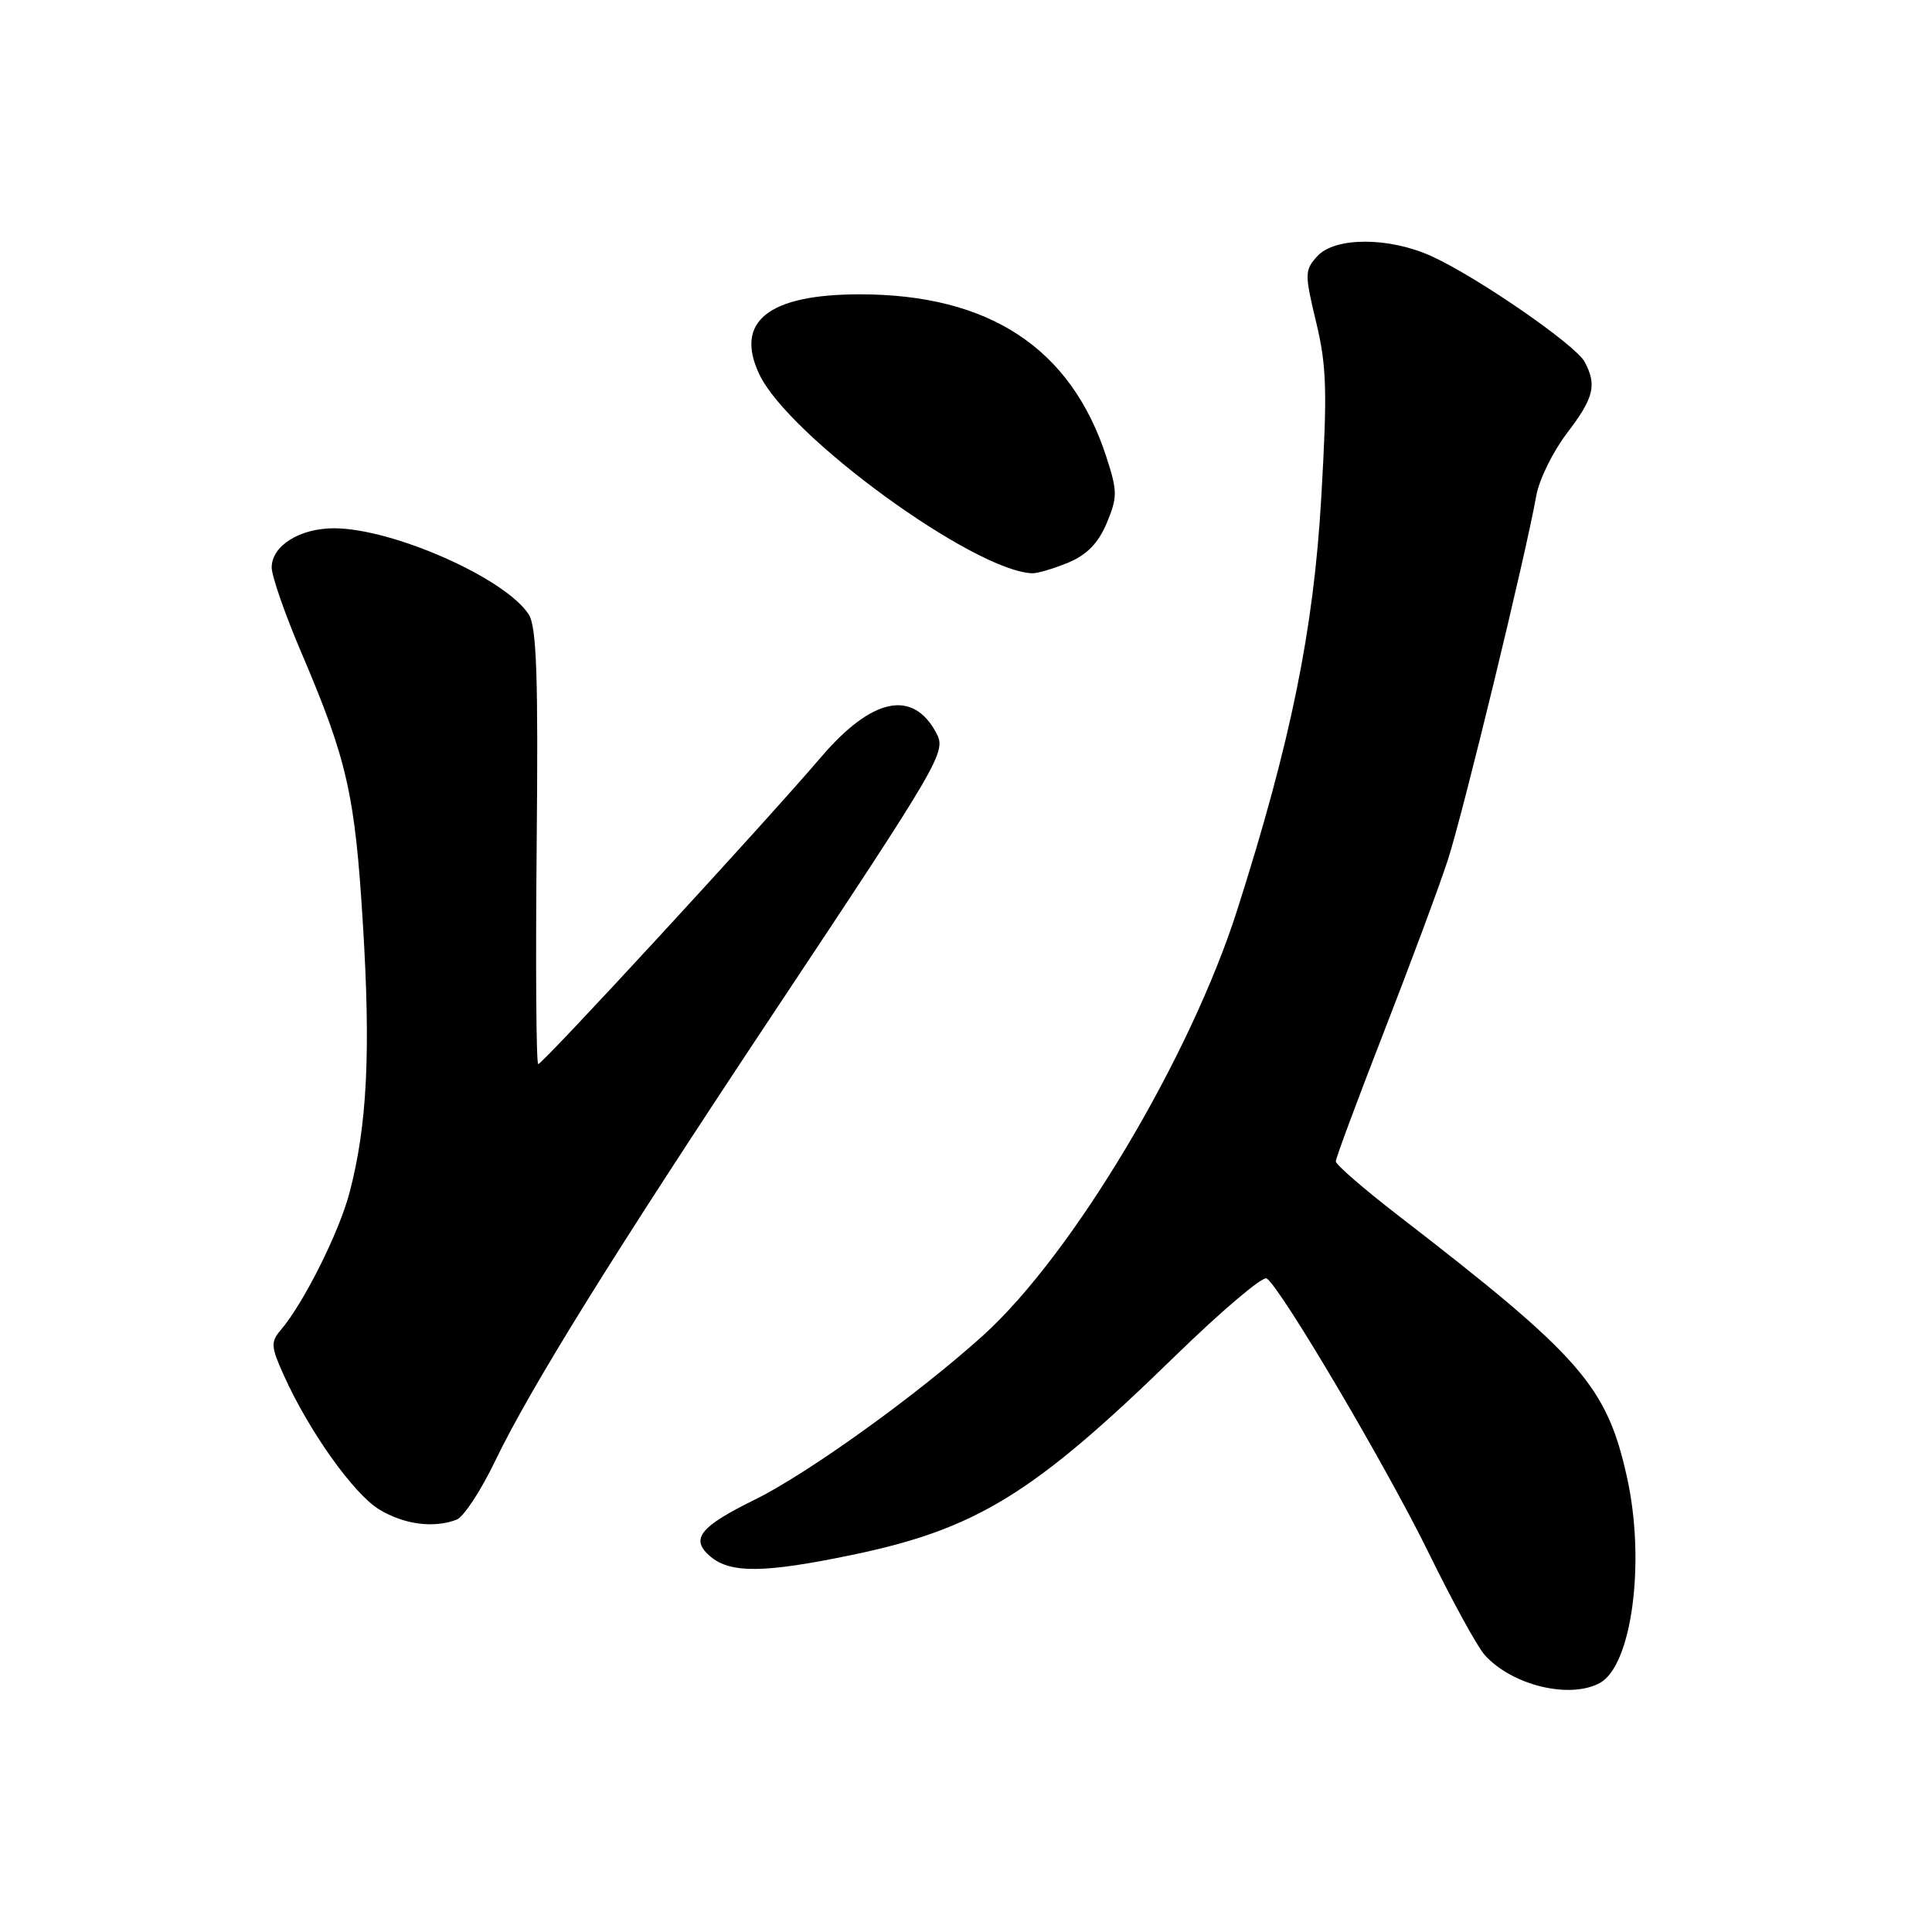 <?xml version="1.0" encoding="UTF-8" standalone="no"?>
<!DOCTYPE svg PUBLIC "-//W3C//DTD SVG 1.1//EN" "http://www.w3.org/Graphics/SVG/1.1/DTD/svg11.dtd" >
<svg xmlns="http://www.w3.org/2000/svg" xmlns:xlink="http://www.w3.org/1999/xlink" version="1.1" viewBox="0 0 256 256">
 <g >
 <path fill="currentColor"
d=" M 211.96 223.02 C 216.24 220.73 218.07 206.92 215.58 195.72 C 212.89 183.64 209.51 179.77 185.25 161.04 C 180.71 157.54 177.00 154.32 177.00 153.89 C 177.00 153.46 179.86 145.77 183.35 136.80 C 186.84 127.84 190.66 117.58 191.83 114.00 C 193.85 107.80 202.13 73.74 203.57 65.66 C 203.95 63.55 205.77 59.83 207.63 57.40 C 211.21 52.71 211.62 51.03 209.97 47.94 C 208.76 45.69 195.69 36.67 189.67 33.94 C 184.03 31.38 176.86 31.39 174.54 33.96 C 172.86 35.81 172.86 36.29 174.40 42.71 C 175.80 48.52 175.89 51.88 175.07 66.00 C 174.06 83.48 171.04 98.30 163.96 120.51 C 157.72 140.12 142.14 166.22 130.27 176.95 C 121.61 184.78 107.07 195.24 100.00 198.72 C 92.68 202.32 91.41 203.95 94.14 206.25 C 96.80 208.49 101.22 208.45 112.73 206.07 C 129.34 202.64 136.92 197.99 155.69 179.70 C 161.84 173.71 167.31 169.07 167.84 169.40 C 169.66 170.53 183.79 194.47 189.37 205.89 C 192.44 212.15 195.74 218.18 196.72 219.28 C 200.30 223.30 207.94 225.17 211.96 223.02 Z  M 60.51 201.36 C 61.43 201.01 63.72 197.52 65.60 193.61 C 70.29 183.87 81.27 166.20 102.15 134.76 C 124.92 100.49 125.41 99.64 124.05 97.10 C 120.94 91.29 115.52 92.44 108.76 100.36 C 101.31 109.09 71.91 141.00 71.32 141.00 C 71.05 141.00 70.96 128.06 71.11 112.25 C 71.33 89.64 71.11 83.06 70.06 81.42 C 66.99 76.62 52.02 70.00 44.25 70.00 C 39.70 70.00 36.00 72.33 36.00 75.19 C 36.00 76.32 37.75 81.36 39.89 86.38 C 46.01 100.71 47.04 105.24 48.09 122.50 C 49.13 139.42 48.66 149.03 46.34 157.94 C 44.97 163.23 40.23 172.70 37.19 176.25 C 35.85 177.81 35.90 178.45 37.60 182.22 C 40.91 189.59 46.84 197.93 50.23 200.00 C 53.54 202.01 57.45 202.53 60.51 201.36 Z  M 141.57 74.54 C 144.03 73.51 145.54 71.95 146.65 69.31 C 148.08 65.86 148.08 65.10 146.59 60.52 C 141.92 46.14 131.09 39.00 113.94 39.00 C 101.81 39.00 97.29 42.60 100.62 49.61 C 104.51 57.82 129.05 75.69 136.78 75.96 C 137.49 75.98 139.64 75.34 141.57 74.54 Z "/>
</g>
</svg>